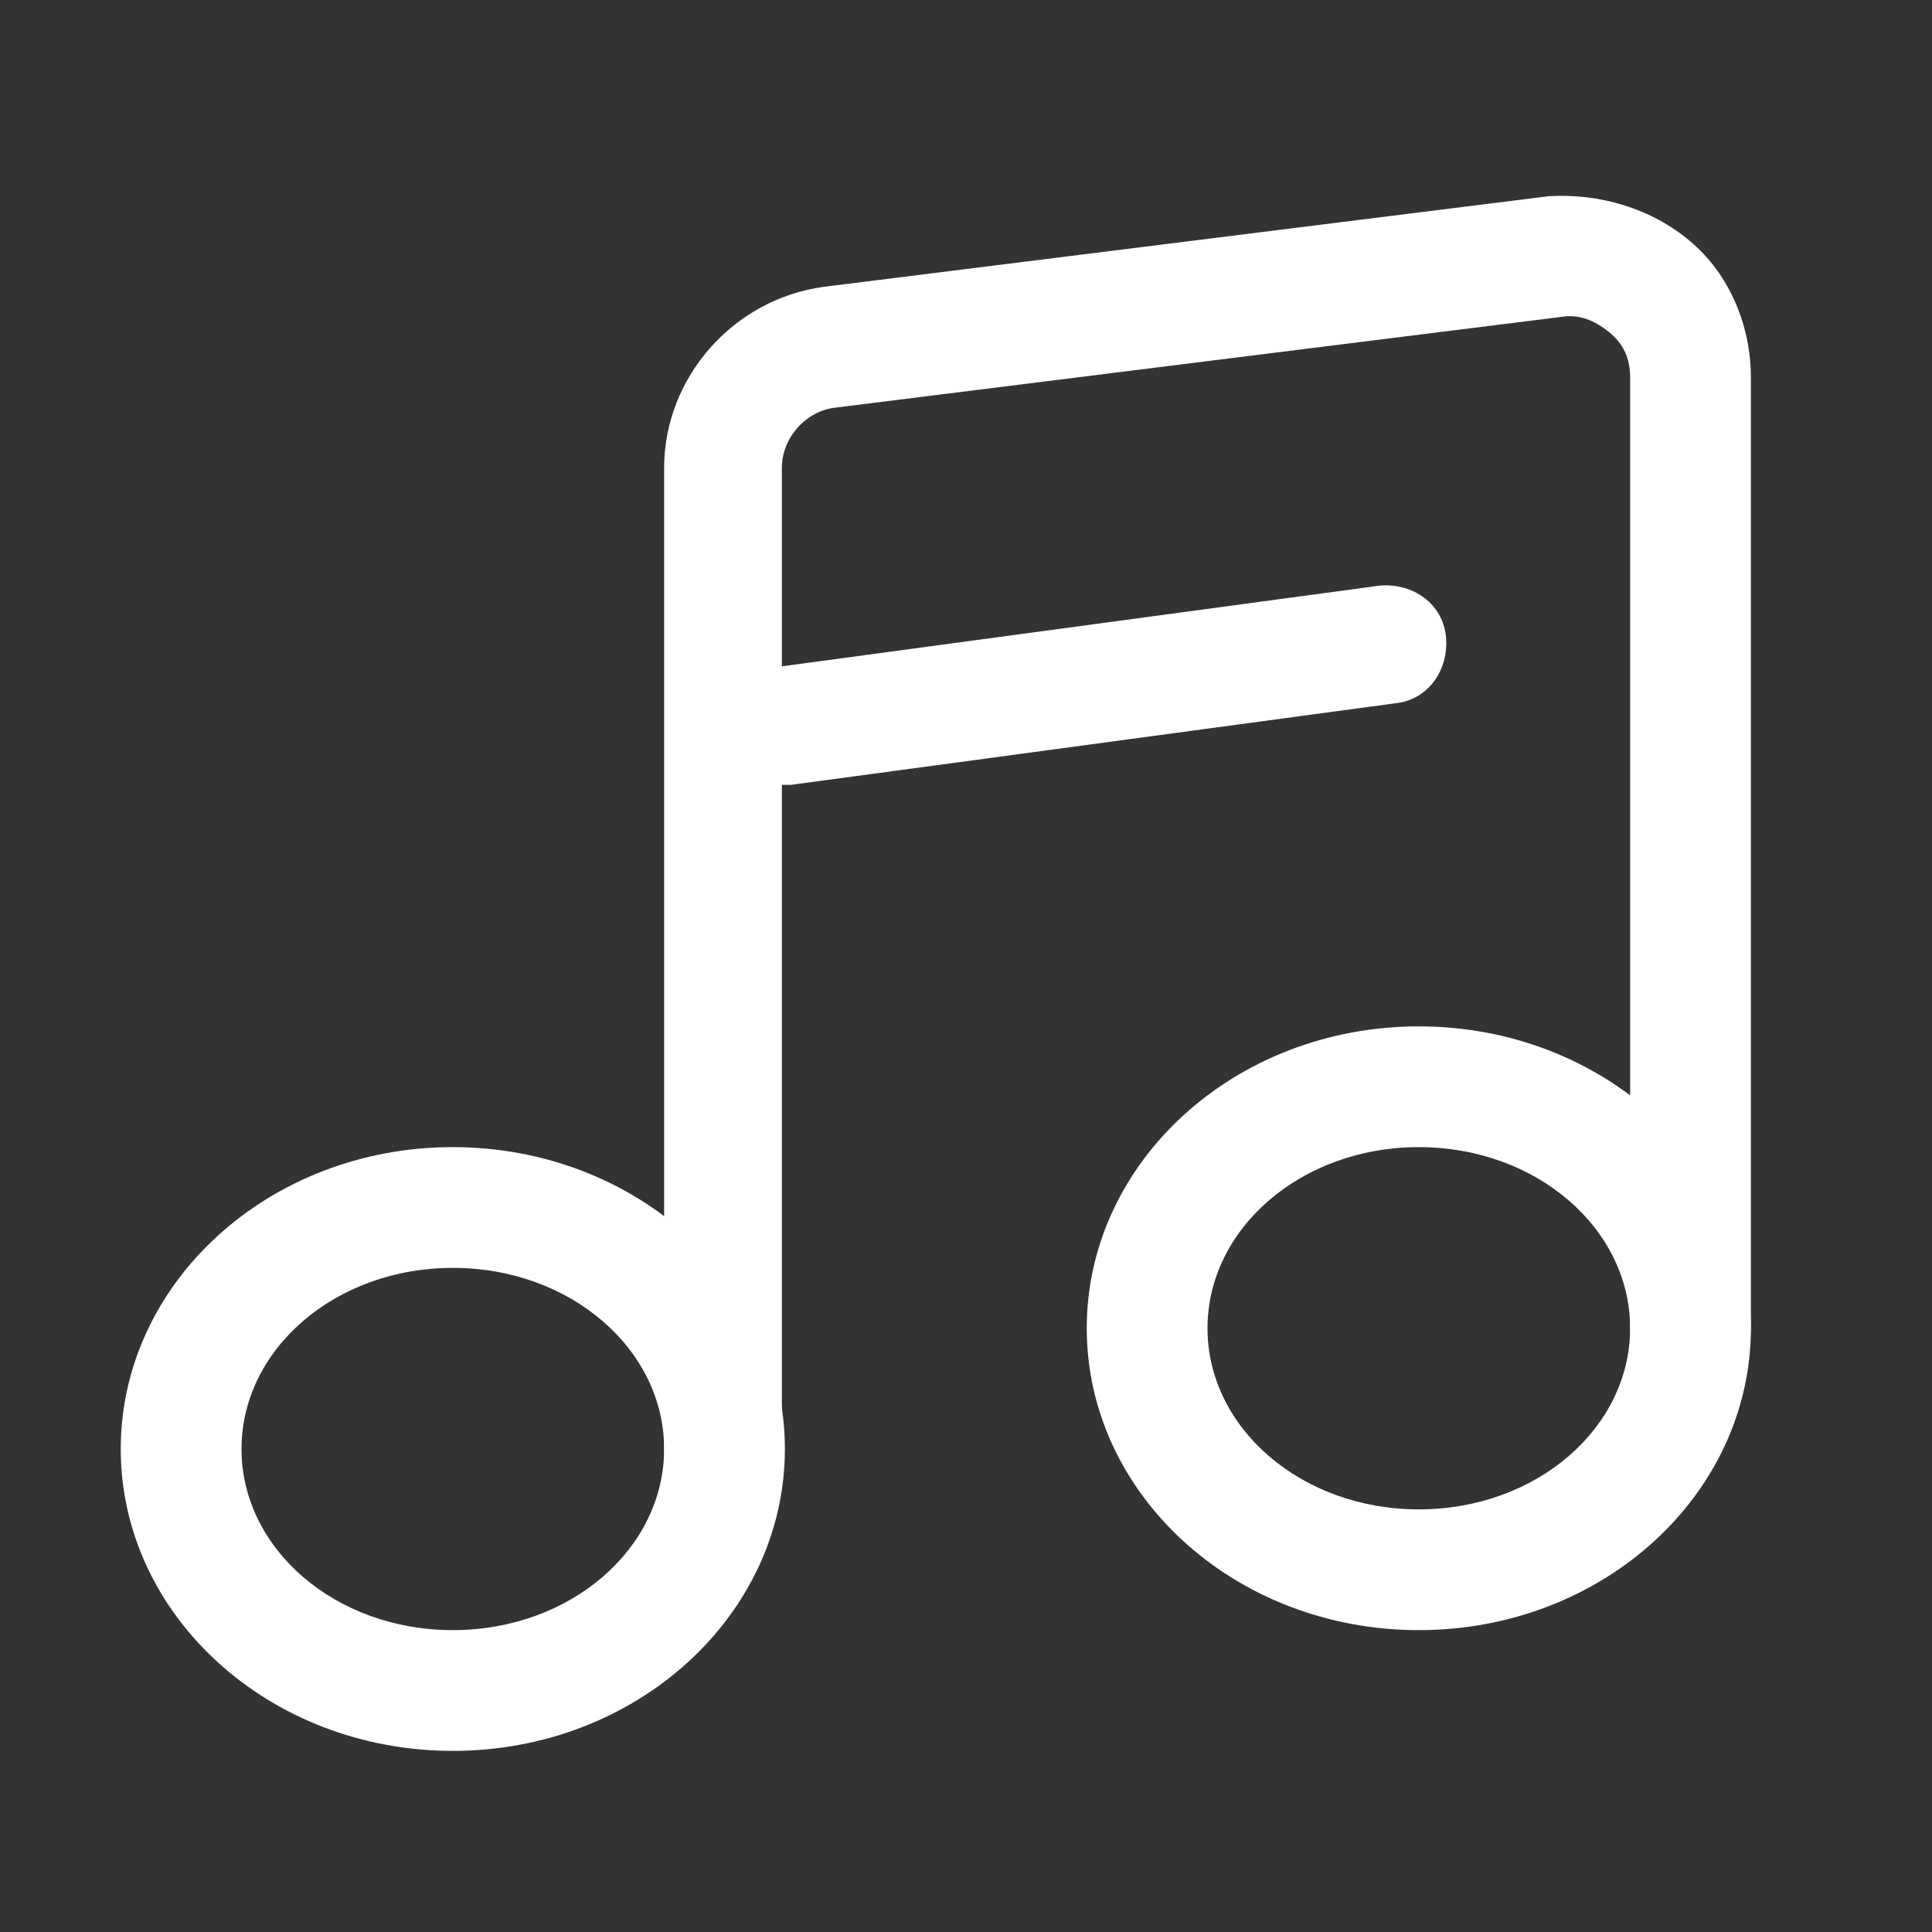 <?xml version="1.0" standalone="no"?><!DOCTYPE svg PUBLIC "-//W3C//DTD SVG 1.1//EN" "http://www.w3.org/Graphics/SVG/1.1/DTD/svg11.dtd"><svg t="1632039103910" class="icon" viewBox="0 0 1024 1024" version="1.1" xmlns="http://www.w3.org/2000/svg" p-id="8917" xmlns:xlink="http://www.w3.org/1999/xlink" width="20" height="20"><rect x="0" y="0" width="1024" height="1024" fill="#333333" stroke="none"/><defs><style type="text/css"></style></defs><path d="M384 800c-17.6 0-32-14.4-32-32V248c0-48 36.8-89.6 84.8-96l384-48c27.2-1.6 54.4 6.4 75.2 24 20.8 17.6 32 44.8 32 72V704c0 17.6-14.4 32-32 32s-32-14.4-32-32V200c0-9.6-3.2-17.6-11.2-24s-16-9.6-25.6-8l-384 48c-16 1.6-28.8 16-28.8 32V768c1.6 17.6-12.8 32-30.4 32z" p-id="8918" fill="#ffffff"></path><path d="M752 864c-97.6 0-176-72-176-160s78.4-160 176-160 176 72 176 160-78.4 160-176 160z m0-256c-62.4 0-112 43.2-112 96s49.6 96 112 96 112-43.2 112-96-49.6-96-112-96zM240 928C142.4 928 64 856 64 768s78.4-160 176-160 176 72 176 160-78.4 160-176 160z m0-256c-62.4 0-112 43.2-112 96s49.6 96 112 96 112-43.2 112-96-49.6-96-112-96zM416 416c-16 0-28.8-11.2-32-27.2-1.6-17.6 9.6-33.6 27.2-35.2l320-43.2c17.6-1.6 33.6 9.6 35.2 27.2 1.6 17.6-9.6 33.6-27.2 35.2l-320 43.2H416z" p-id="8919" fill="#ffffff"></path></svg>